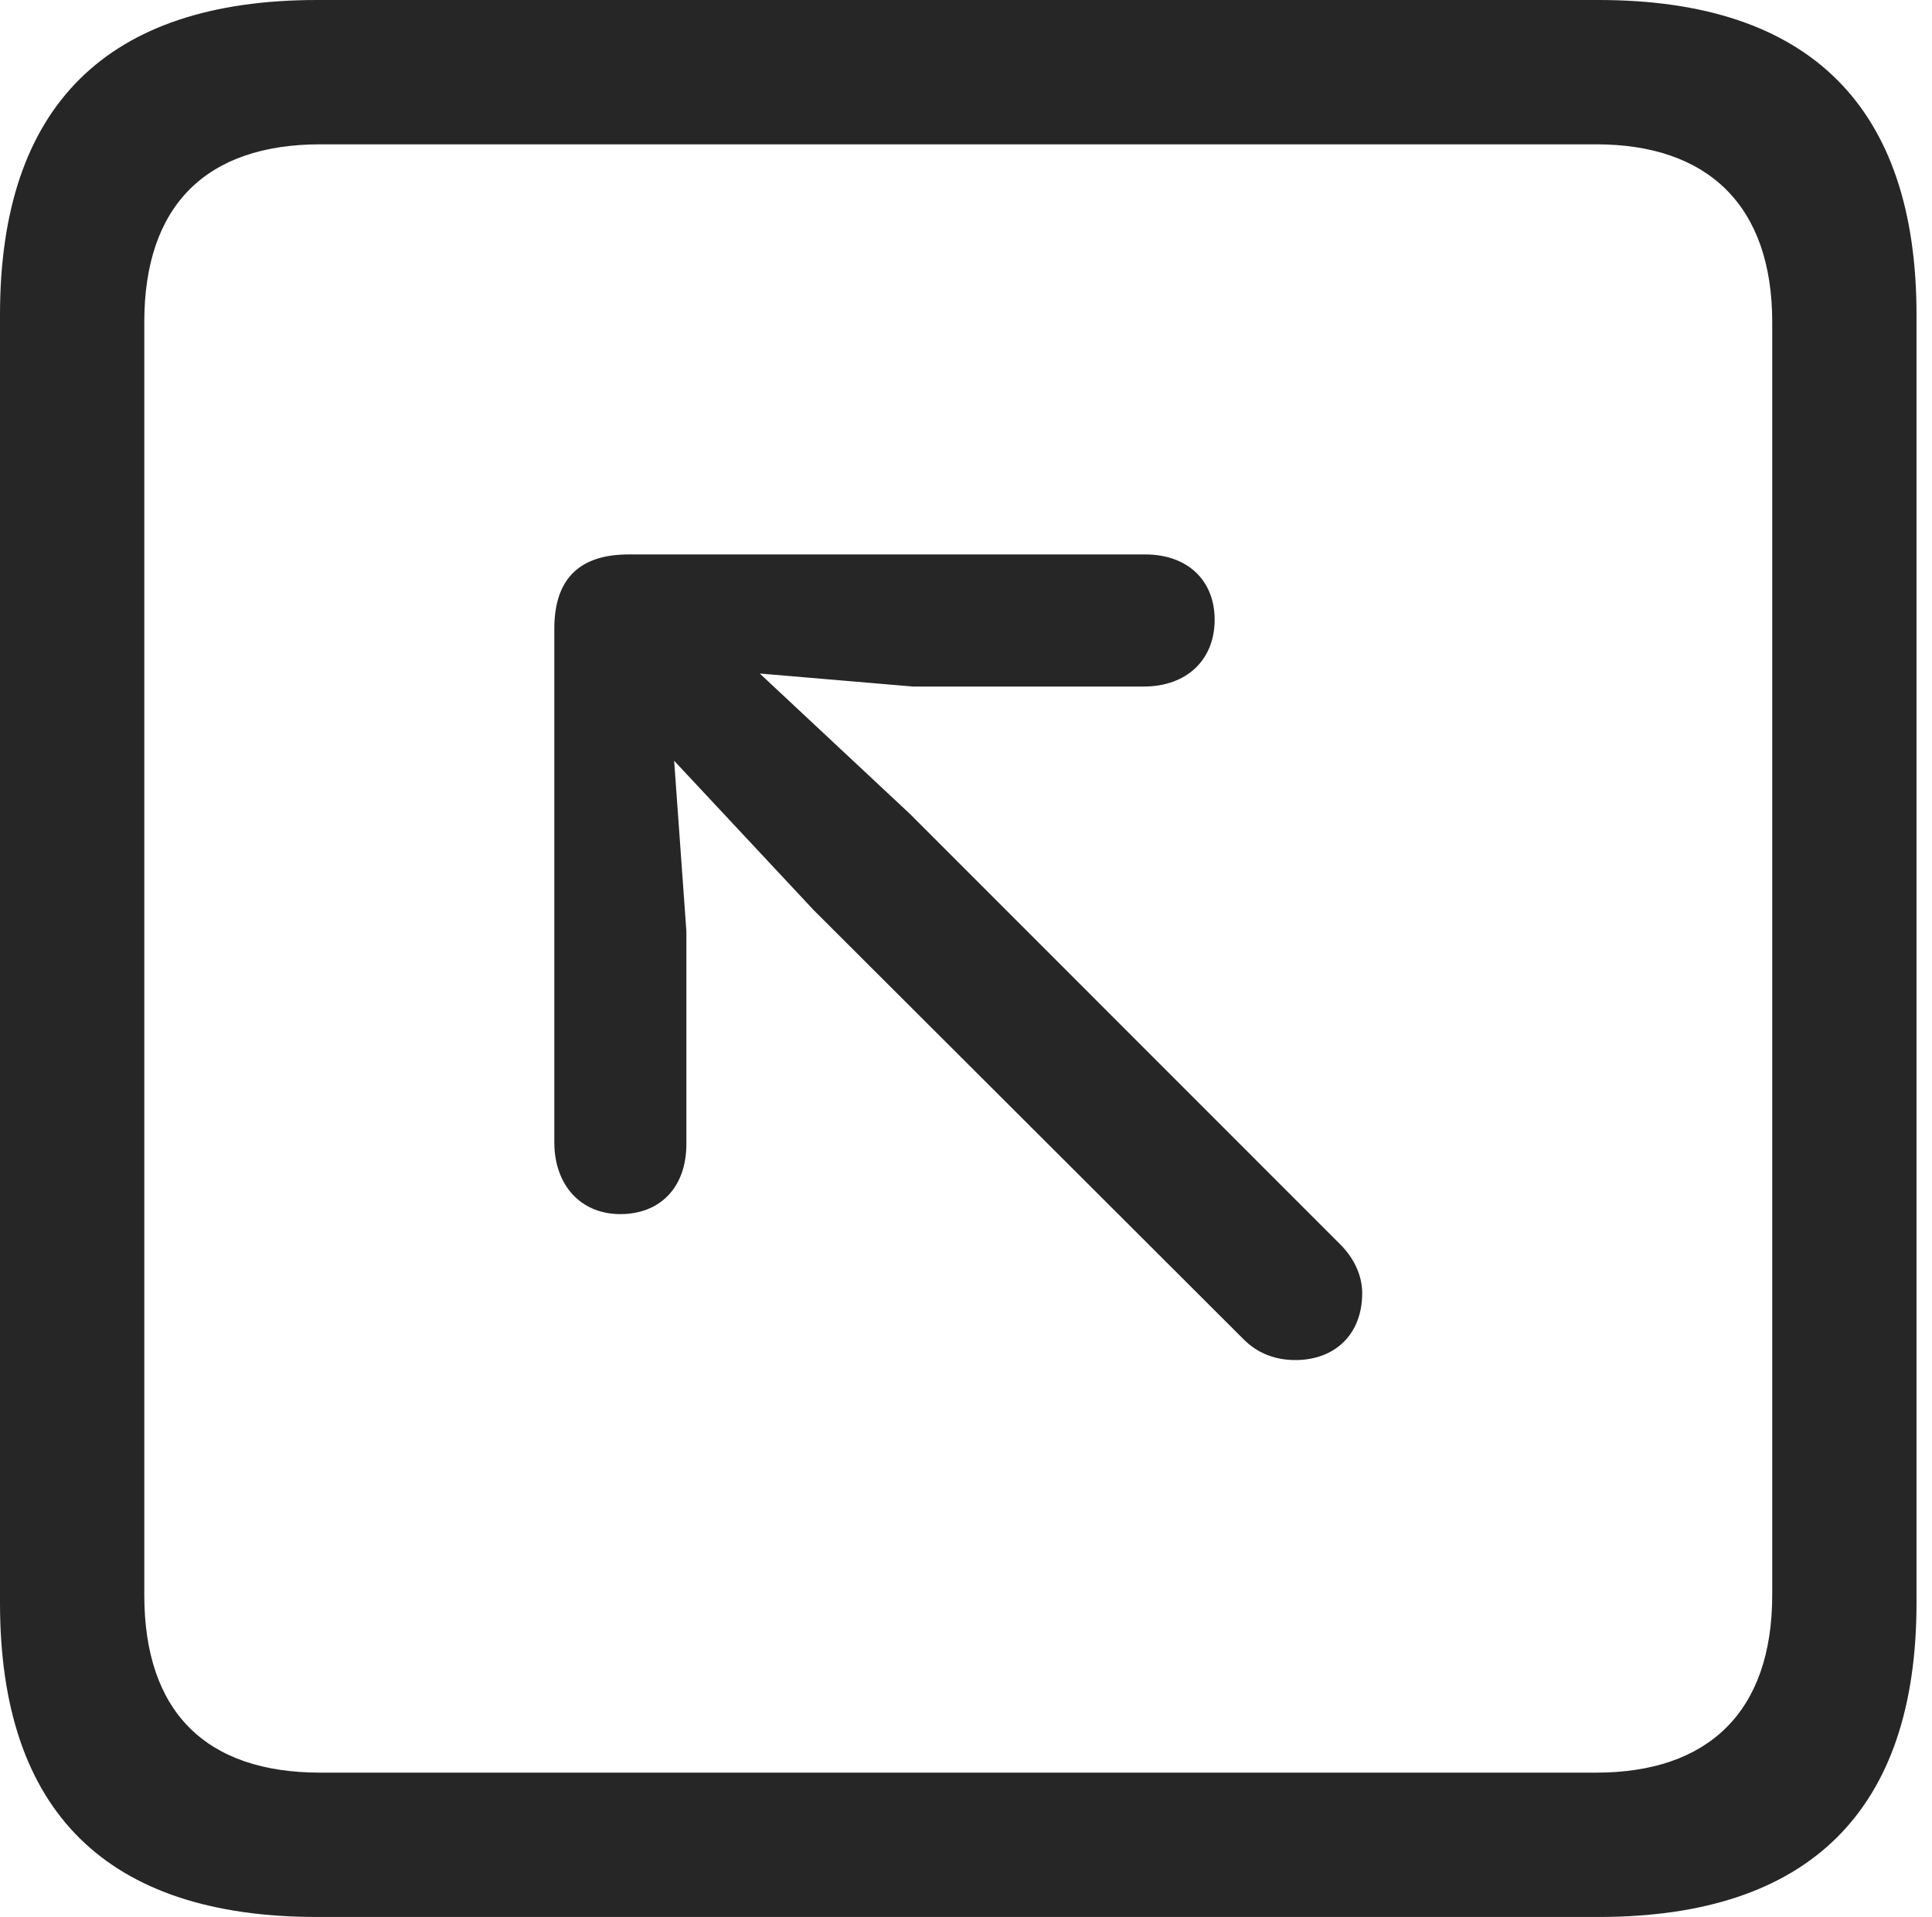 <?xml version="1.0" encoding="UTF-8"?>
<!--Generator: Apple Native CoreSVG 326-->
<!DOCTYPE svg
PUBLIC "-//W3C//DTD SVG 1.1//EN"
       "http://www.w3.org/Graphics/SVG/1.1/DTD/svg11.dtd">
<svg version="1.1" xmlns="http://www.w3.org/2000/svg" xmlns:xlink="http://www.w3.org/1999/xlink" viewBox="0 0 46.289 45.918">
 <g>
  <rect height="45.918" opacity="0" width="46.289" x="0" y="0"/>
  <path d="M7.598 45.918L38.301 45.918C43.359 45.918 45.918 43.359 45.918 38.398L45.918 7.539C45.918 2.559 43.359 0 38.301 0L7.598 0C2.559 0 0 2.539 0 7.539L0 38.398C0 43.398 2.559 45.918 7.598 45.918ZM7.676 42.461C4.941 42.461 3.457 41.016 3.457 38.203L3.457 7.715C3.457 4.922 4.941 3.457 7.676 3.457L38.242 3.457C40.918 3.457 42.461 4.922 42.461 7.715L42.461 38.203C42.461 41.016 40.918 42.461 38.242 42.461Z" fill="black" fill-opacity="0.85"/>
  <path d="M14.863 29.082C15.82 29.082 16.445 28.438 16.445 27.402L16.445 22.305L16.152 18.223L19.492 21.797L29.805 32.09C30.098 32.383 30.508 32.578 31.035 32.578C31.992 32.578 32.637 31.953 32.637 30.977C32.637 30.527 32.422 30.117 32.109 29.805L21.797 19.492L18.203 16.133L21.875 16.445L27.402 16.445C28.438 16.445 29.102 15.801 29.102 14.844C29.102 13.906 28.457 13.281 27.441 13.281L15.059 13.281C13.965 13.281 13.281 13.789 13.281 15.059L13.281 27.363C13.281 28.379 13.906 29.082 14.863 29.082Z" fill="black" fill-opacity="0.85"/>
 </g>
</svg>
